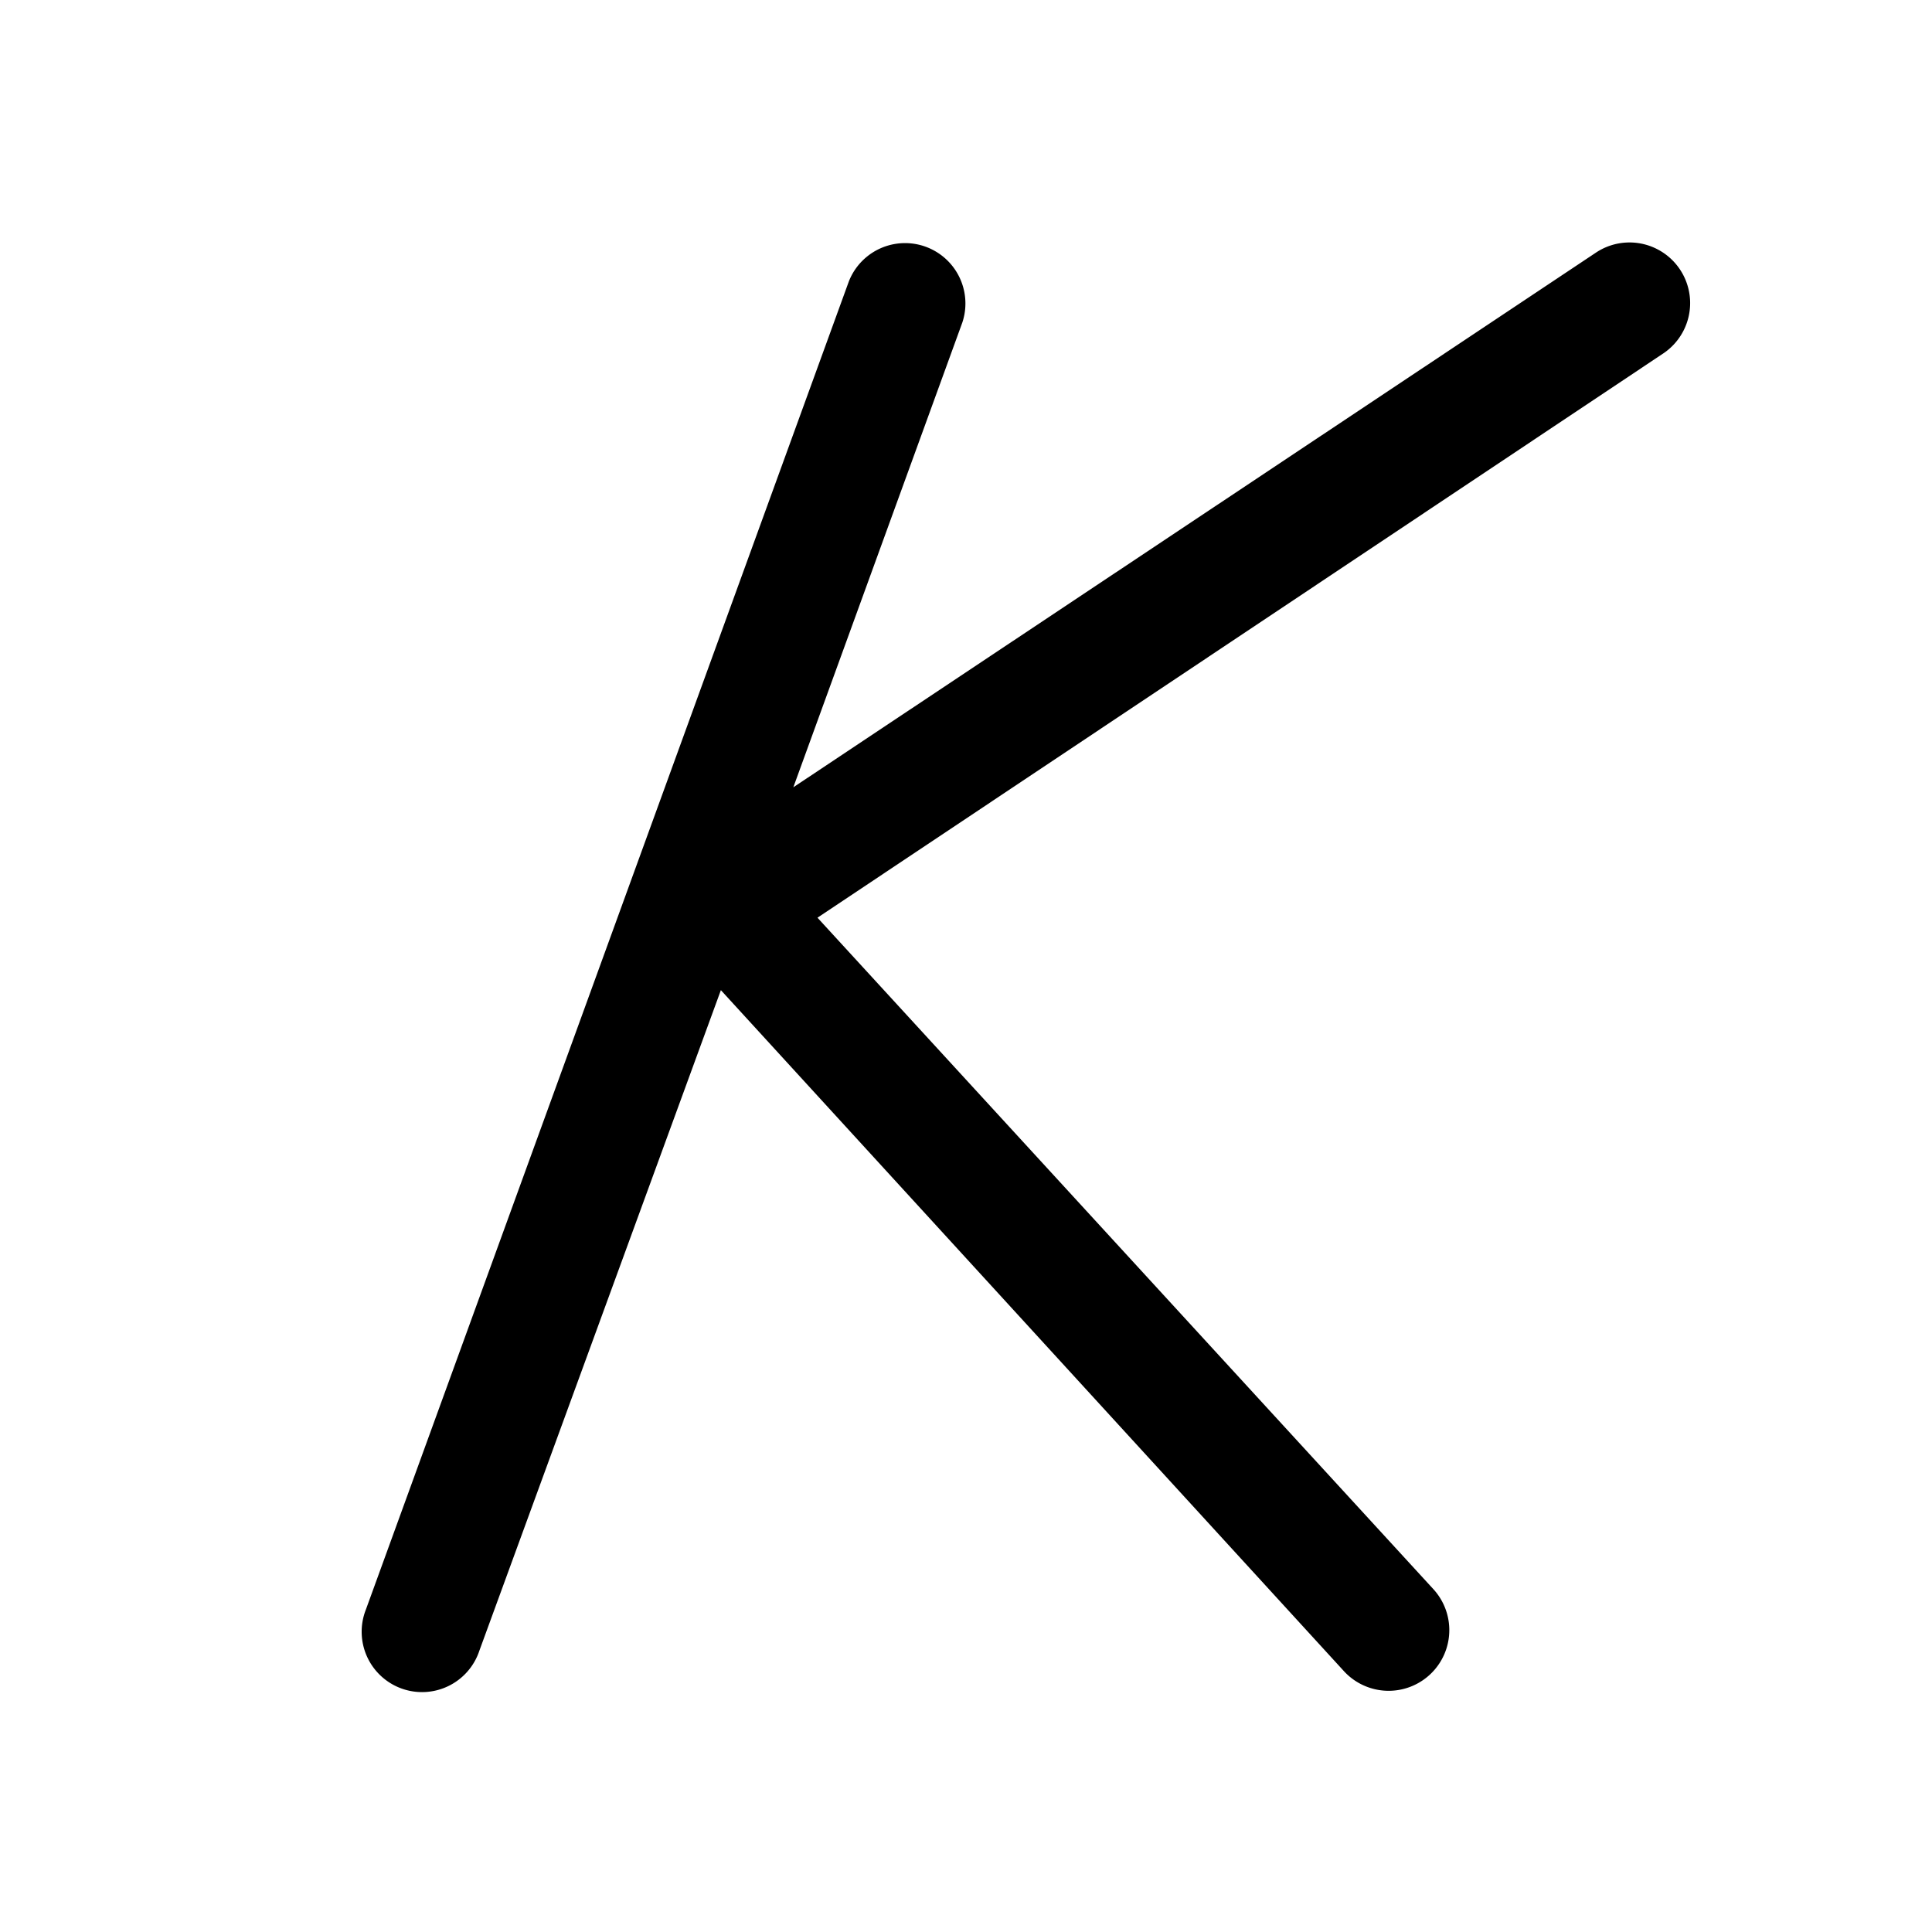<svg width="16" height="16" viewBox="0 0 16 16" xmlns="http://www.w3.org/2000/svg"><path d="M7.97 2.67a.5.5 0 00-.94-.34l-4 11a.5.5 0 10.94.34l2-5.47 5.16 5.64a.5.5 0 00.74-.68L6.77 7.6l7-4.67a.5.5 0 00-.55-.84L6.57 6.52l1.4-3.85z"/></svg>